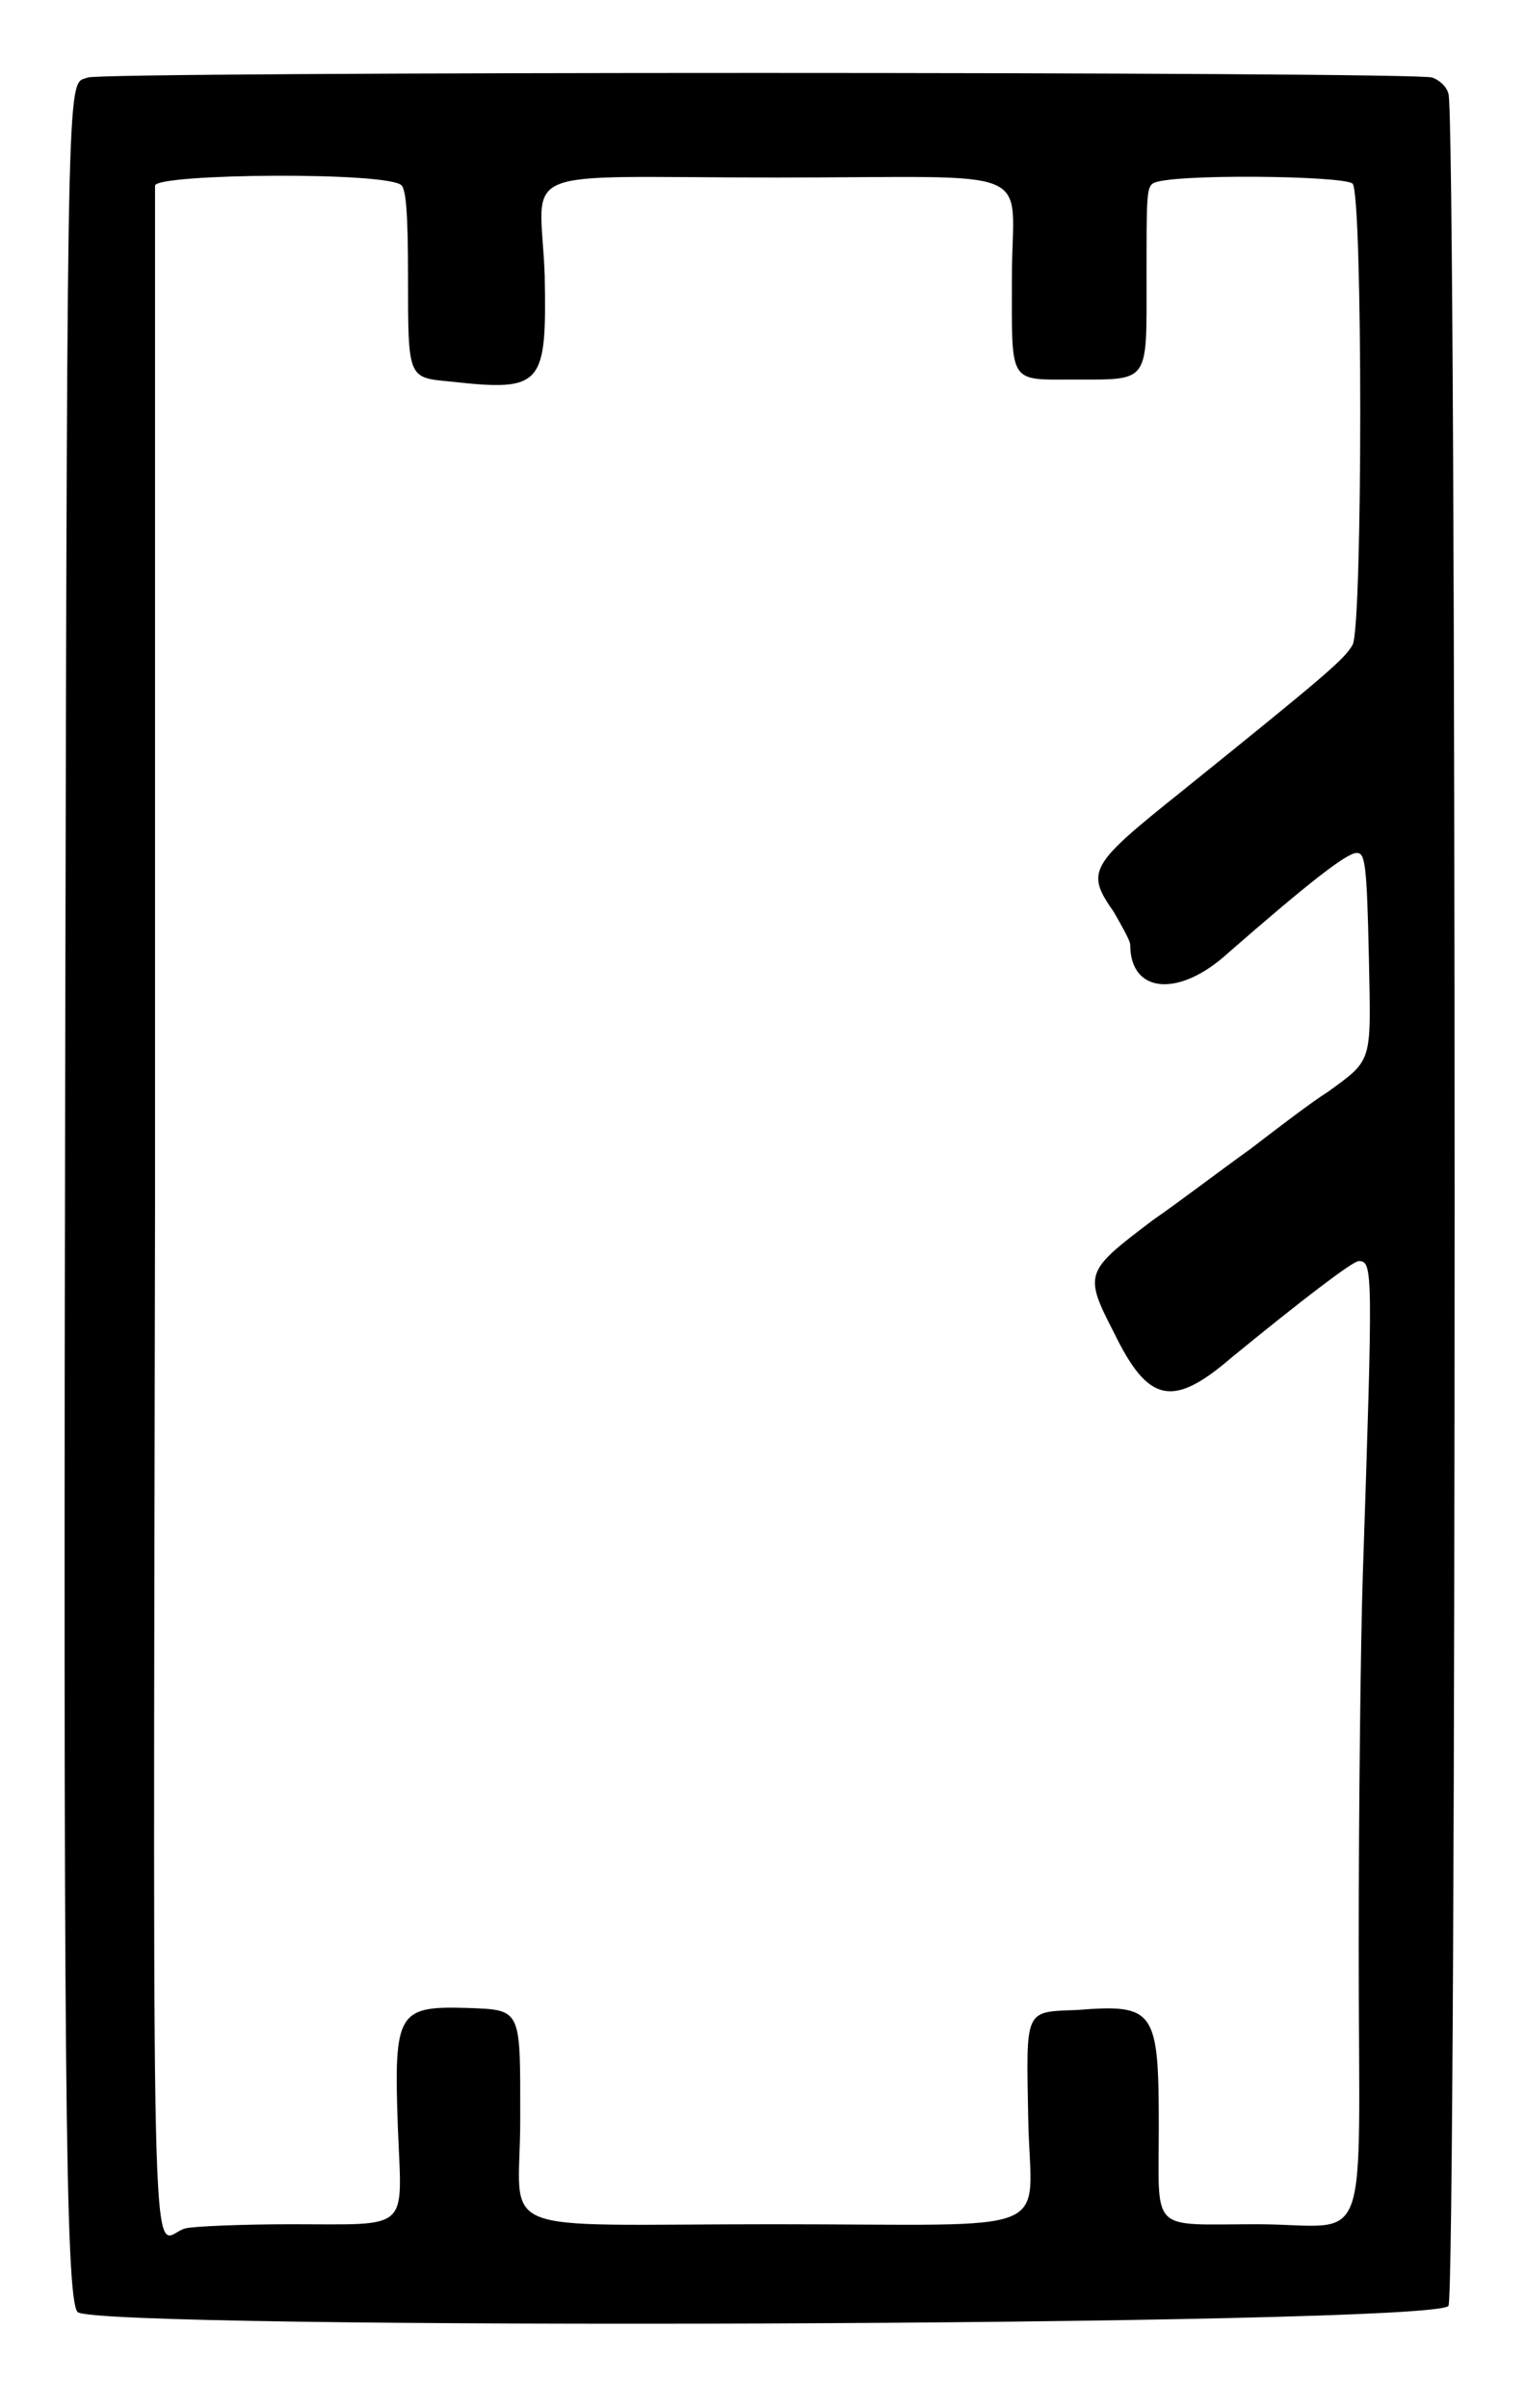 <?xml version="1.0" standalone="no"?>
<!DOCTYPE svg PUBLIC "-//W3C//DTD SVG 20010904//EN"
 "http://www.w3.org/TR/2001/REC-SVG-20010904/DTD/svg10.dtd">
<svg version="1.0" xmlns="http://www.w3.org/2000/svg"
 width="374pt" height="590pt" viewBox="0 0 374 590"
 preserveAspectRatio="xMidYMid meet">
<g transform="translate(0,590) scale(0.5,-0.5)"
fill="#000000" stroke="none">
<path d="M43 1142 c-10 -4 -10 19 -11 -460 -1 -513 0 -628 6 -635 8 -9 665 -7
672 3 4 6 4 1074 0 1084 -1 4 -5 7 -8 8 -8 3 -653 3 -659 0z m154 -53 c2 -3 3
-13 3 -45 0 -50 0 -49 21 -51 45 -5 47 -2 46 52 -2 55 -18 48 114 48 131 0
115 7 115 -49 0 -53 -2 -50 31 -50 37 0 35 -2 35 51 0 37 0 43 3 45 6 5 94 4
98 0 5 -5 5 -217 0 -226 -4 -7 -12 -14 -84 -72 -45 -36 -47 -39 -33 -59 4 -7
8 -14 8 -16 0 -24 24 -26 48 -4 39 34 58 49 63 49 4 0 5 -4 6 -52 1 -51 2 -49
-20 -65 -8 -5 -25 -18 -38 -28 -14 -10 -35 -26 -48 -35 -33 -25 -34 -26 -19
-55 17 -35 29 -37 58 -12 33 27 59 47 62 47 7 0 7 -4 2 -154 -1 -30 -2 -112
-2 -182 0 -155 7 -136 -50 -136 -53 0 -48 -5 -48 48 0 57 -2 60 -40 57 -26 -1
-25 1 -24 -53 1 -59 18 -52 -125 -52 -141 0 -124 -7 -124 51 0 55 1 54 -26 55
-34 1 -36 -2 -34 -58 2 -52 7 -48 -52 -48 -24 0 -48 -1 -52 -2 -17 -4 -16 -62
-15 501 0 274 0 499 0 500 0 6 116 7 121 0z"/>
</g>
</svg>
